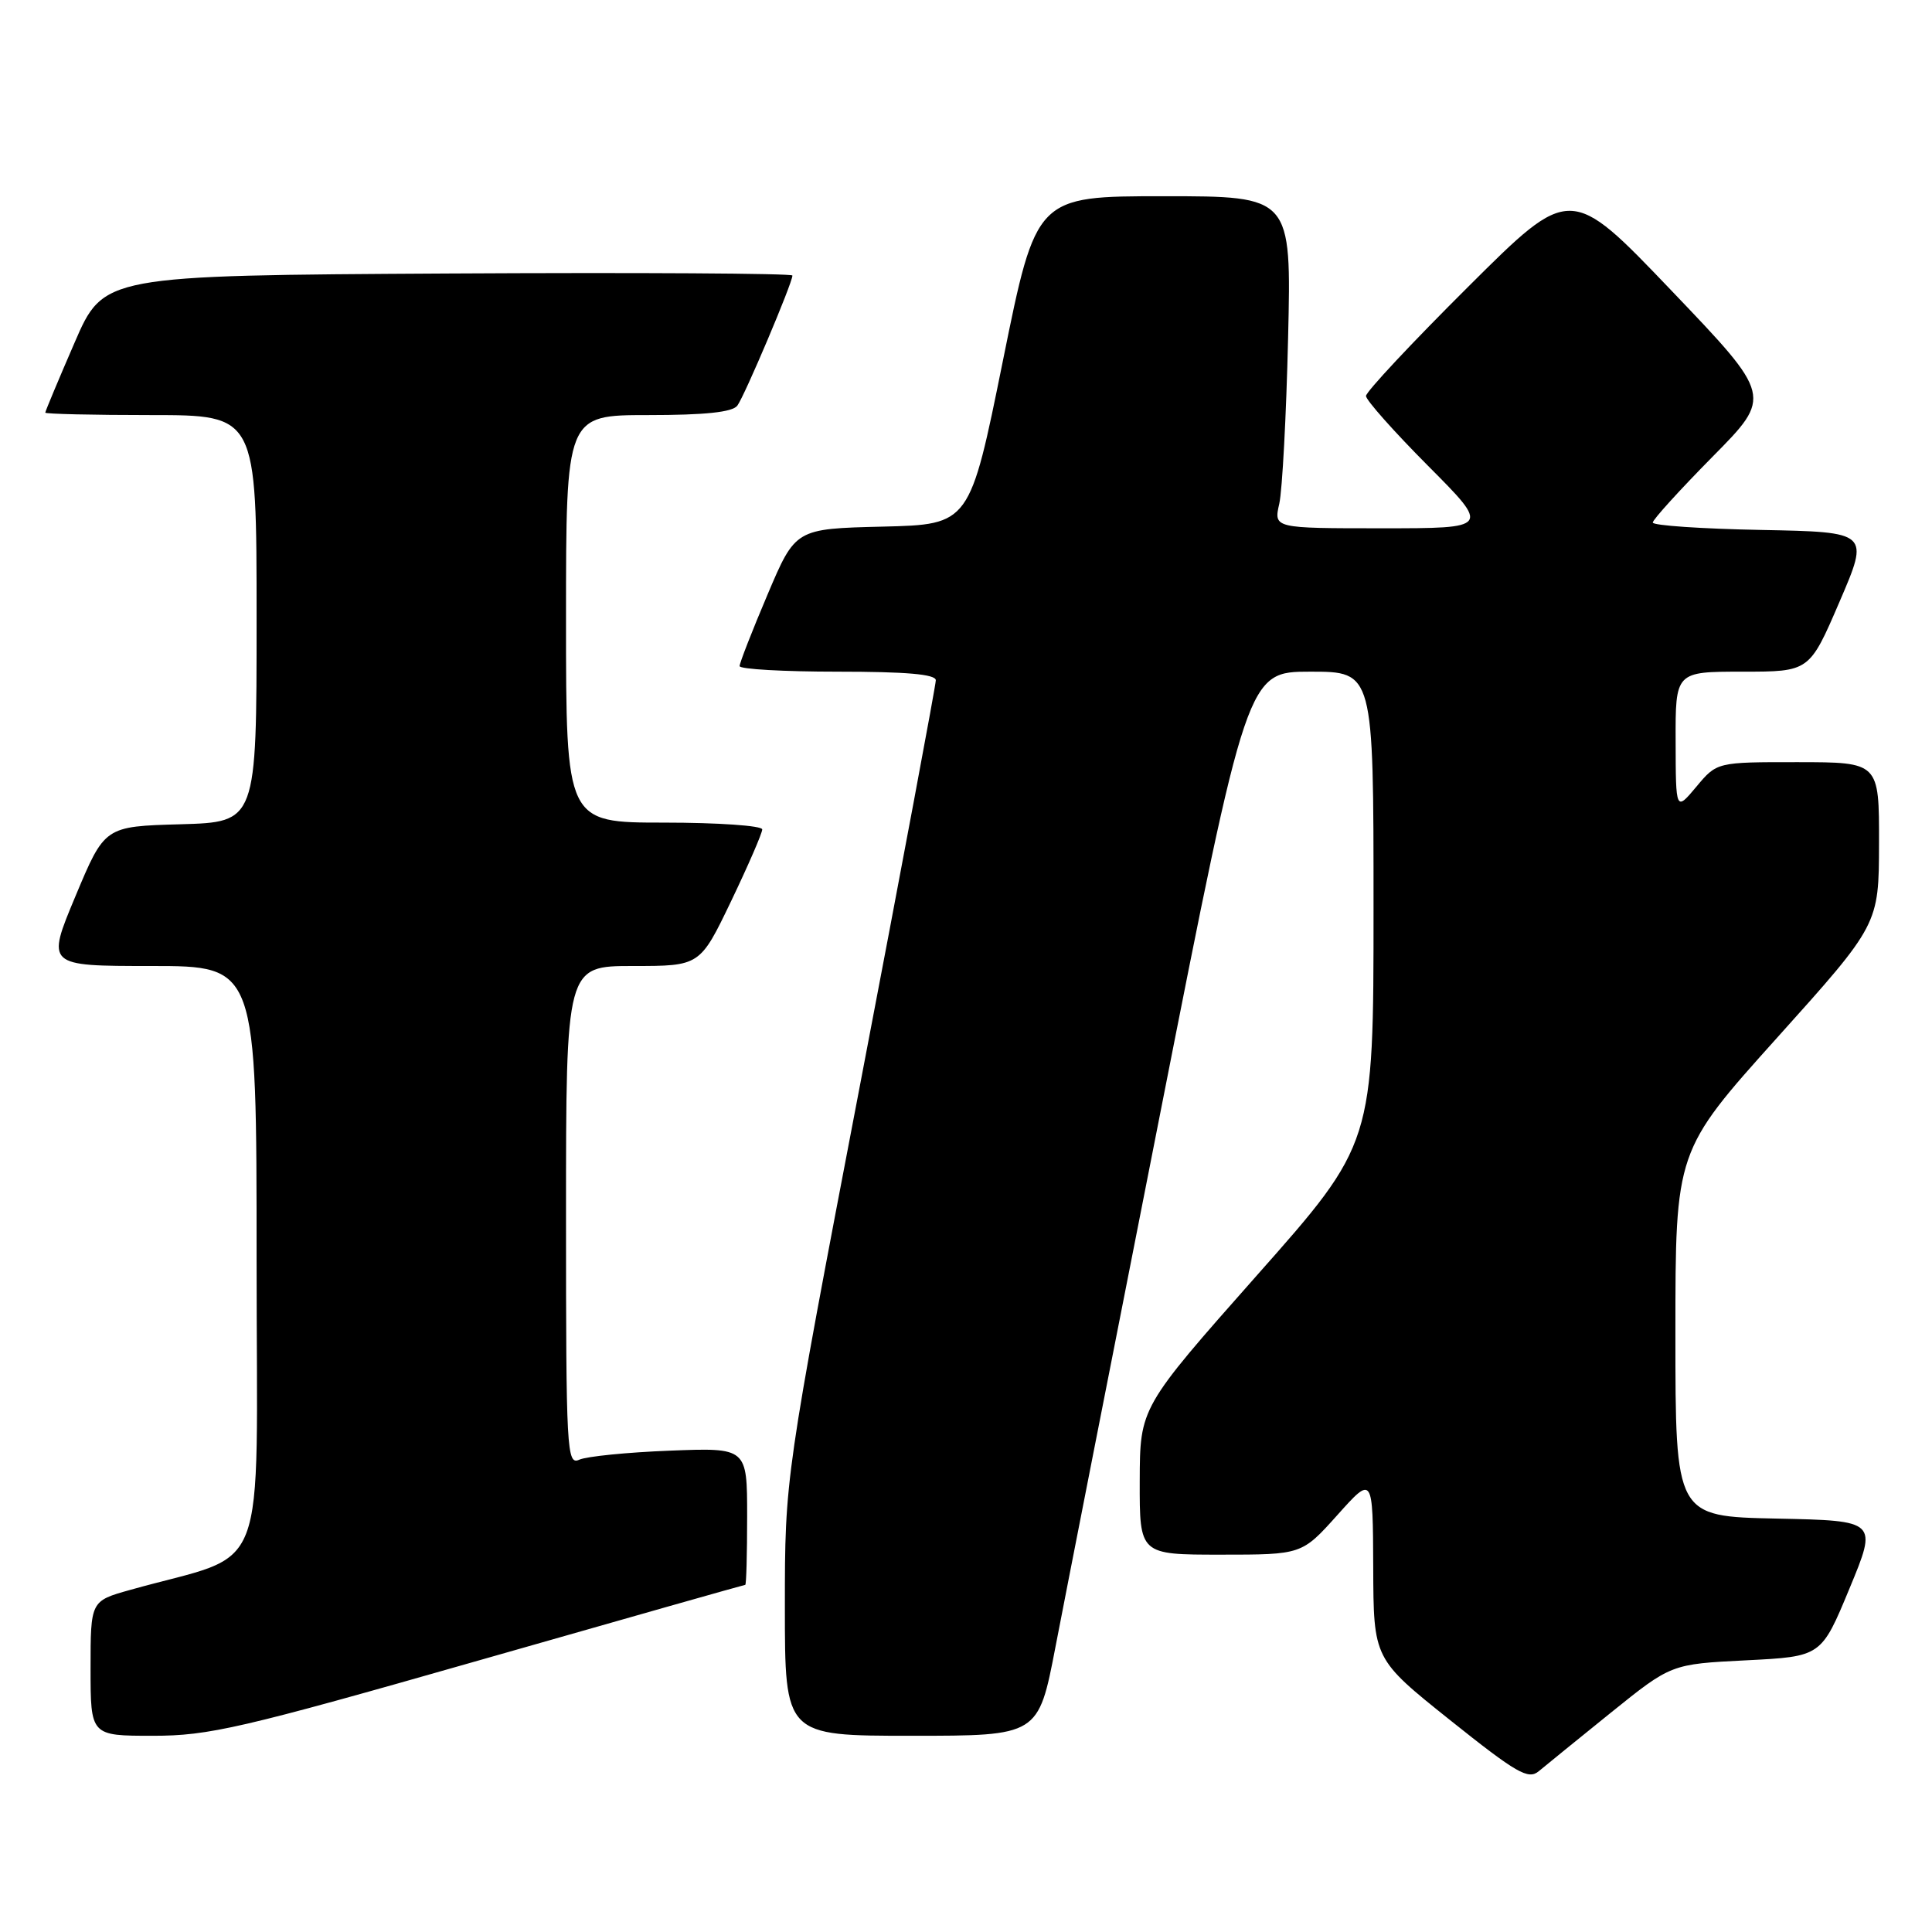 <?xml version="1.0" encoding="UTF-8" standalone="no"?>
<!DOCTYPE svg PUBLIC "-//W3C//DTD SVG 1.1//EN" "http://www.w3.org/Graphics/SVG/1.1/DTD/svg11.dtd" >
<svg xmlns="http://www.w3.org/2000/svg" xmlns:xlink="http://www.w3.org/1999/xlink" version="1.1" viewBox="0 0 256 256">
 <g >
 <path fill="currentColor"
d=" M 213.47 226.92 C 221.44 220.50 221.44 220.50 231.39 220.00 C 241.33 219.50 241.33 219.50 245.06 210.50 C 248.79 201.50 248.79 201.50 235.40 201.22 C 222.00 200.94 222.00 200.94 222.00 176.72 C 222.00 152.50 222.00 152.50 235.48 137.50 C 248.96 122.50 248.96 122.50 248.98 111.75 C 249.00 101.00 249.00 101.00 238.25 100.99 C 227.50 100.98 227.50 100.98 224.78 104.24 C 222.05 107.50 222.05 107.50 222.03 98.25 C 222.00 89.00 222.00 89.00 230.88 89.00 C 239.76 89.00 239.76 89.00 243.74 79.75 C 247.72 70.50 247.72 70.50 233.36 70.22 C 225.46 70.07 219.00 69.63 219.00 69.24 C 219.00 68.86 222.57 64.93 226.92 60.52 C 234.85 52.50 234.85 52.50 221.47 38.50 C 208.09 24.50 208.09 24.50 194.55 37.99 C 187.10 45.40 181.00 51.92 181.00 52.47 C 181.00 53.01 184.70 57.18 189.23 61.73 C 197.46 70.00 197.46 70.00 183.11 70.00 C 168.77 70.00 168.77 70.00 169.51 66.75 C 169.91 64.96 170.44 55.06 170.68 44.75 C 171.12 26.00 171.12 26.00 154.21 26.00 C 137.30 26.00 137.30 26.00 132.90 47.75 C 128.50 69.50 128.50 69.50 116.95 69.78 C 105.40 70.06 105.40 70.06 101.70 78.79 C 99.66 83.59 98.00 87.86 98.00 88.26 C 98.00 88.67 103.85 89.00 111.00 89.00 C 120.08 89.00 124.00 89.34 124.00 90.14 C 124.00 90.77 119.50 114.80 114.00 143.55 C 104.00 195.81 104.00 195.81 104.00 212.91 C 104.00 230.00 104.00 230.00 120.79 230.00 C 137.59 230.00 137.59 230.00 139.85 218.25 C 141.09 211.79 147.32 180.06 153.69 147.75 C 165.26 89.00 165.26 89.00 173.63 89.00 C 182.00 89.00 182.00 89.00 182.00 120.27 C 182.00 151.55 182.00 151.55 166.52 169.02 C 151.05 186.50 151.05 186.50 151.02 196.25 C 151.00 206.00 151.00 206.00 161.75 206.00 C 172.50 206.00 172.50 206.00 177.21 200.75 C 181.91 195.50 181.91 195.50 181.96 207.66 C 182.00 219.82 182.00 219.82 192.15 227.93 C 200.98 234.98 202.51 235.86 203.90 234.69 C 204.78 233.95 209.09 230.46 213.47 226.92 Z  M 63.50 220.00 C 82.75 214.50 98.61 210.00 98.75 210.00 C 98.89 210.00 99.00 205.91 99.00 200.91 C 99.00 191.82 99.00 191.82 88.75 192.22 C 83.11 192.44 77.71 192.98 76.75 193.42 C 75.10 194.17 75.00 192.27 75.00 161.11 C 75.00 128.00 75.00 128.00 83.88 128.00 C 92.75 128.00 92.75 128.00 96.88 119.40 C 99.14 114.68 101.00 110.40 101.00 109.90 C 101.00 109.41 95.15 109.00 88.00 109.00 C 75.00 109.00 75.00 109.00 75.00 82.00 C 75.00 55.00 75.00 55.00 85.88 55.00 C 93.41 55.00 97.05 54.62 97.70 53.75 C 98.65 52.49 105.00 37.50 105.00 36.51 C 105.00 36.22 84.46 36.10 59.37 36.24 C 13.73 36.50 13.73 36.50 9.87 45.43 C 7.74 50.34 6.00 54.50 6.00 54.68 C 6.00 54.85 12.30 55.00 20.00 55.00 C 34.00 55.00 34.00 55.00 34.00 81.97 C 34.00 108.93 34.00 108.93 23.93 109.22 C 13.87 109.50 13.87 109.50 10.00 118.75 C 6.13 128.00 6.13 128.00 20.06 128.00 C 34.00 128.00 34.00 128.00 34.00 166.97 C 34.00 210.47 35.94 205.41 17.25 210.67 C 12.00 212.14 12.00 212.14 12.00 221.07 C 12.00 230.00 12.00 230.00 20.25 230.00 C 27.70 230.00 31.89 229.03 63.50 220.00 Z "/>
</g>
</svg>